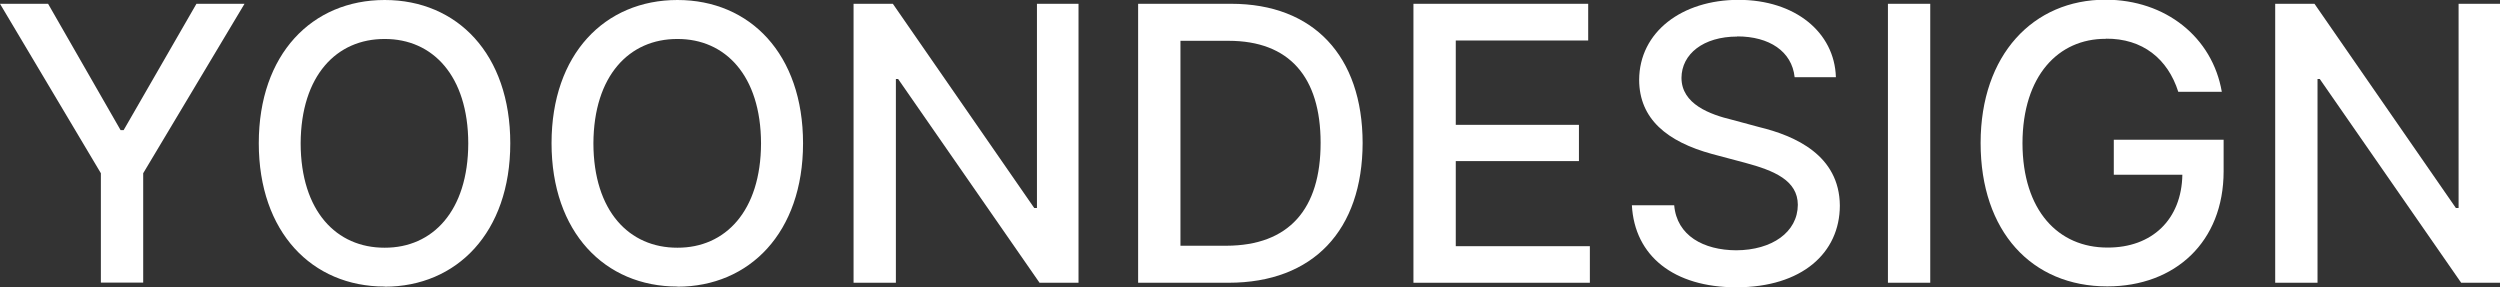 <?xml version="1.0" encoding="UTF-8"?>
<svg id="_레이어_1" data-name="레이어 1" xmlns="http://www.w3.org/2000/svg" viewBox="0 0 164.81 18.94">
  <rect x="0" y="0" width="164.81" height="18.94" fill="#333333" stroke="none"/>
  <defs>
    <style>
      .cls-1 {
        fill: #fff;
      }
    </style>
  </defs>
  <path class="cls-1" d="M3.17,.25L7.95,8.58h.2L12.95,.25h3.17l-6.68,11.17v7.21h-2.79v-7.21L0,.25H3.17Z"/>
  <path class="cls-1" d="M25.36,18.89c-4.79,0-8.3-3.58-8.3-9.45S20.57,0,25.36,0s8.28,3.57,8.28,9.45-3.53,9.45-8.28,9.45Zm0-2.56c3.15,.01,5.5-2.41,5.51-6.88-.01-4.47-2.36-6.89-5.51-6.88-3.17-.01-5.52,2.41-5.54,6.88,.01,4.47,2.36,6.89,5.54,6.88Z"/>
  <path class="cls-1" d="M44.66,18.89c-4.79,0-8.3-3.58-8.3-9.45S39.87,0,44.66,0s8.28,3.57,8.28,9.45-3.53,9.45-8.28,9.45Zm0-2.56c3.15,.01,5.5-2.41,5.51-6.88-.01-4.47-2.36-6.89-5.51-6.88-3.17-.01-5.52,2.41-5.54,6.88,.01,4.47,2.36,6.89,5.54,6.88Z"/>
  <path class="cls-1" d="M71.09,18.64h-2.56l-9.32-13.43h-.15v13.43h-2.79V.25h2.59l9.32,13.46h.18V.25h2.74V18.64Z"/>
  <path class="cls-1" d="M75.03,18.64V.25h6.14c5.42,0,8.65,3.44,8.66,9.17-.01,5.74-3.24,9.22-8.84,9.22h-5.97Zm5.81-2.44c4.16-.01,6.22-2.44,6.22-6.78s-2.06-6.73-6.07-6.73h-3.17v13.51h3.02Z"/>
  <path class="cls-1" d="M93.17,.25h11.53V2.67h-8.73v5.56h8.12v2.39h-8.12v5.61h8.84v2.41h-11.63V.25Z"/>
  <path class="cls-1" d="M114.53,2.41c-2.25,0-3.67,1.16-3.68,2.72,0,1.74,1.89,2.42,3.35,2.77l1.78,.48c2.35,.57,5.29,1.85,5.31,5.18-.01,3.11-2.49,5.38-6.83,5.38-4.11,0-6.7-2.06-6.88-5.41h2.79c.17,2.01,1.94,2.96,4.09,2.97,2.35-.01,4.05-1.19,4.06-3-.01-1.6-1.54-2.25-3.48-2.77l-2.18-.58c-2.96-.81-4.79-2.31-4.8-4.88,.01-3.17,2.83-5.28,6.55-5.28s6.33,2.13,6.42,5.1h-2.72c-.18-1.71-1.68-2.69-3.78-2.69Z"/>
  <path class="cls-1" d="M127.25,18.64h-2.79V.25h2.79V18.64Z"/>
  <path class="cls-1" d="M138.81,2.56c-3.1-.01-5.47,2.42-5.48,6.88,.01,4.44,2.36,6.89,5.61,6.88,2.93,.01,4.88-1.85,4.93-4.8h-4.52v-2.31h7.24v2.08c0,4.66-3.2,7.59-7.67,7.59-4.98,0-8.35-3.62-8.35-9.45s3.48-9.45,8.23-9.45c3.97,0,7.05,2.48,7.67,6.07h-2.87c-.69-2.17-2.35-3.52-4.77-3.5Z"/>
  <path class="cls-1" d="M164.81,18.64h-2.56l-9.32-13.43h-.15v13.43h-2.79V.25h2.59l9.32,13.46h.18V.25h2.74V18.64Z"/>
</svg>